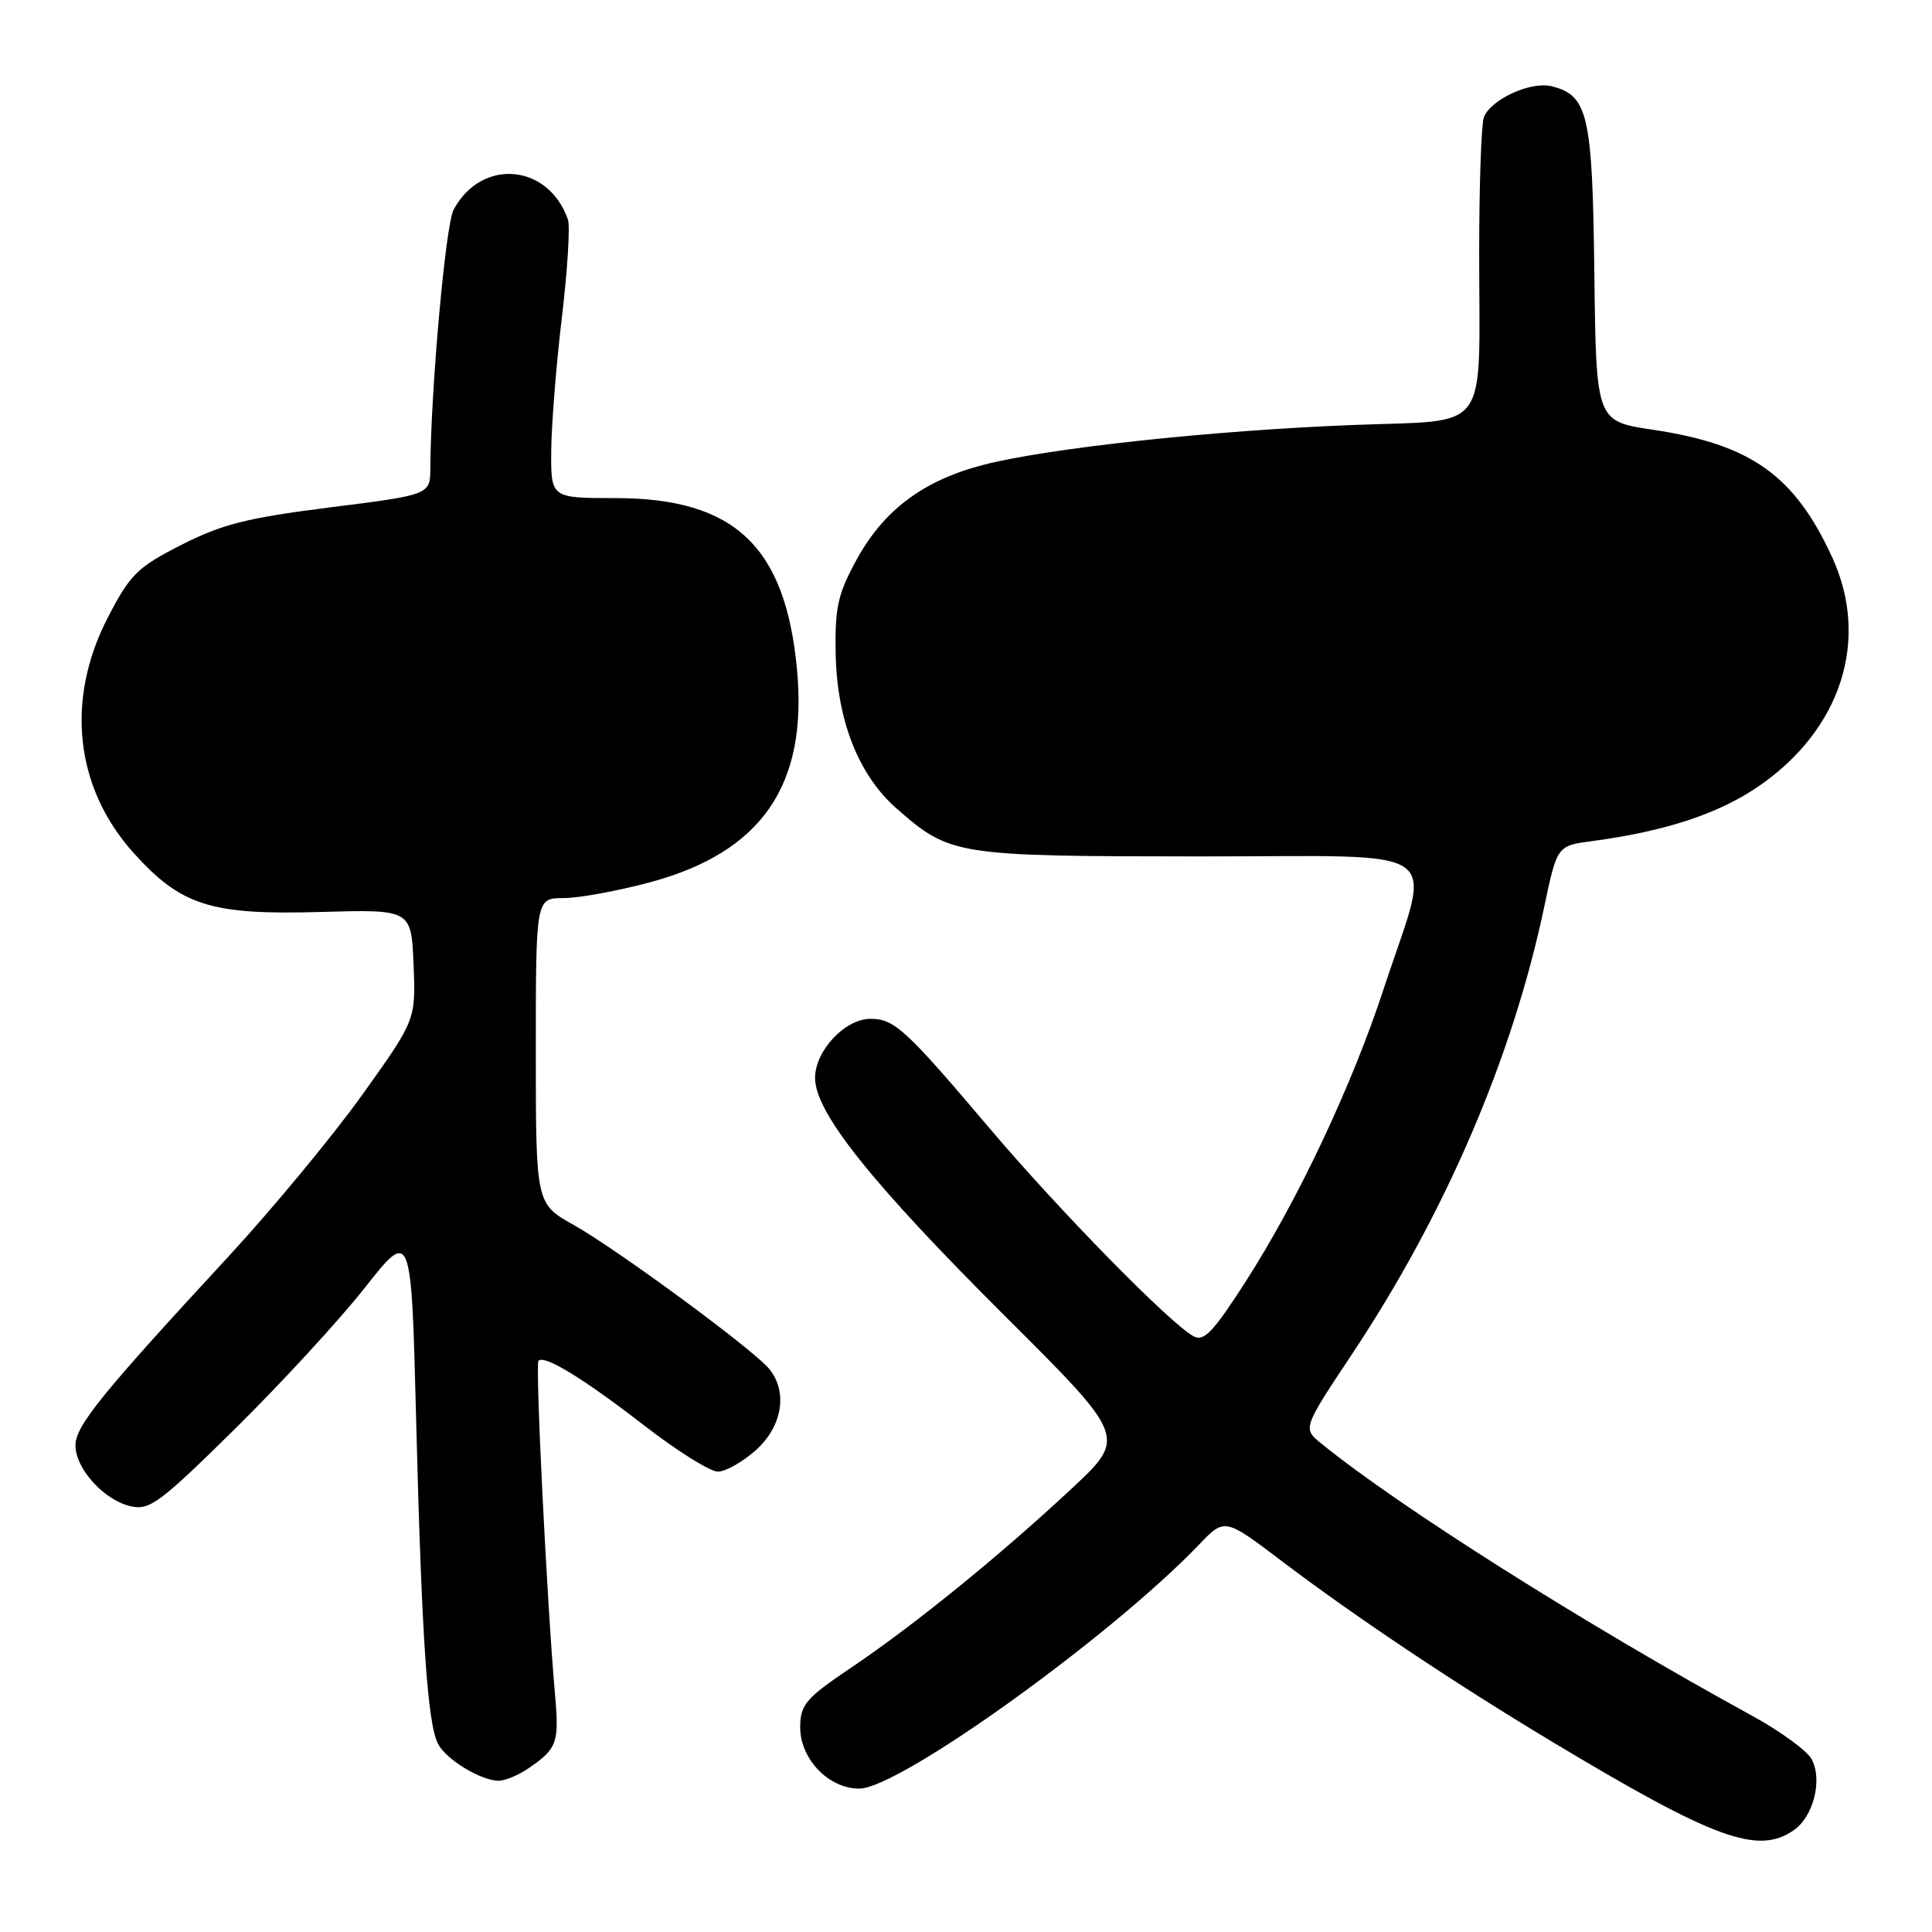 <?xml version="1.0" encoding="UTF-8" standalone="no"?>
<!DOCTYPE svg PUBLIC "-//W3C//DTD SVG 1.1//EN" "http://www.w3.org/Graphics/SVG/1.1/DTD/svg11.dtd" >
<svg xmlns="http://www.w3.org/2000/svg" xmlns:xlink="http://www.w3.org/1999/xlink" version="1.1" viewBox="0 0 256 256">
 <g >
 <path fill="currentColor"
d=" M 237.70 242.50 C 240.31 240.67 241.52 235.84 240.05 233.10 C 239.46 231.99 235.94 229.42 232.24 227.39 C 210.06 215.25 185.33 199.62 175.06 191.26 C 172.61 189.27 172.61 189.27 179.18 179.38 C 191.50 160.85 200.38 140.19 204.59 120.29 C 206.32 112.07 206.32 112.07 210.91 111.46 C 220.66 110.15 227.66 107.85 232.96 104.23 C 243.96 96.72 247.81 84.79 242.77 73.84 C 237.78 62.98 232.03 58.89 219.00 56.94 C 211.50 55.82 211.50 55.82 211.26 36.26 C 211.01 15.15 210.44 12.65 205.60 11.43 C 202.83 10.74 197.53 13.17 196.62 15.54 C 196.28 16.44 196.00 24.50 196.00 33.46 C 196.00 57.90 197.71 55.58 179.16 56.32 C 160.47 57.05 138.86 59.39 130.32 61.59 C 122.35 63.65 117.09 67.59 113.48 74.20 C 111.00 78.75 110.62 80.51 110.73 86.66 C 110.90 95.44 113.76 102.71 118.80 107.13 C 125.89 113.35 126.59 113.46 158.81 113.48 C 192.52 113.50 189.74 111.53 183.38 130.93 C 179.16 143.81 172.03 158.95 165.05 169.83 C 160.77 176.49 159.52 177.81 158.16 177.07 C 155.01 175.35 140.41 160.46 131.12 149.50 C 120.00 136.37 118.51 135.00 115.34 135.00 C 111.96 135.00 108.00 139.23 108.00 142.84 C 108.00 147.40 115.44 156.72 133.26 174.48 C 149.30 190.46 149.30 190.46 141.90 197.34 C 132.30 206.28 121.11 215.36 112.74 221.00 C 106.79 225.01 106.06 225.86 106.03 228.80 C 105.99 233.04 109.77 237.00 113.86 237.00 C 119.16 237.00 147.19 216.87 158.89 204.66 C 162.28 201.12 162.28 201.12 169.89 206.89 C 179.55 214.21 192.72 223.01 205.50 230.69 C 227.20 243.73 232.94 245.83 237.70 242.50 Z  M 70.03 234.31 C 73.84 231.70 74.11 230.93 73.54 224.50 C 72.48 212.53 70.91 180.76 71.35 180.31 C 72.16 179.50 77.29 182.64 85.38 188.90 C 89.72 192.26 94.10 195.00 95.12 195.00 C 96.13 195.00 98.40 193.72 100.15 192.16 C 103.67 189.01 104.42 184.43 101.92 181.38 C 99.83 178.83 81.84 165.59 76.03 162.32 C 71.00 159.50 71.00 159.50 71.00 139.25 C 71.00 119.00 71.00 119.00 74.68 119.00 C 76.71 119.00 81.87 118.05 86.16 116.90 C 100.93 112.91 107.04 104.07 105.61 88.75 C 104.09 72.38 97.34 66.00 81.54 66.00 C 73.00 66.00 73.00 66.00 73.04 59.75 C 73.07 56.31 73.70 48.36 74.45 42.08 C 75.20 35.80 75.56 29.95 75.25 29.08 C 72.66 21.66 63.77 20.91 60.10 27.80 C 59.04 29.79 57.09 51.54 57.02 62.03 C 57.00 65.56 57.00 65.56 43.75 67.23 C 32.73 68.62 29.42 69.46 24.03 72.20 C 18.17 75.19 17.25 76.10 14.28 81.84 C 8.66 92.71 9.93 104.37 17.68 112.99 C 24.00 120.02 27.93 121.26 42.50 120.84 C 54.50 120.50 54.50 120.50 54.80 127.82 C 55.09 135.14 55.09 135.14 48.03 145.03 C 44.14 150.47 36.13 160.15 30.23 166.54 C 13.39 184.76 10.00 188.95 10.00 191.52 C 10.00 194.60 13.75 198.75 17.28 199.58 C 19.80 200.17 21.11 199.21 31.10 189.37 C 37.17 183.39 44.92 174.97 48.32 170.66 C 54.50 162.82 54.50 162.82 55.14 188.16 C 55.88 217.19 56.65 228.48 58.06 231.11 C 59.16 233.16 63.65 235.90 66.03 235.96 C 66.87 235.98 68.67 235.24 70.03 234.31 Z "/>
</g>
</svg>